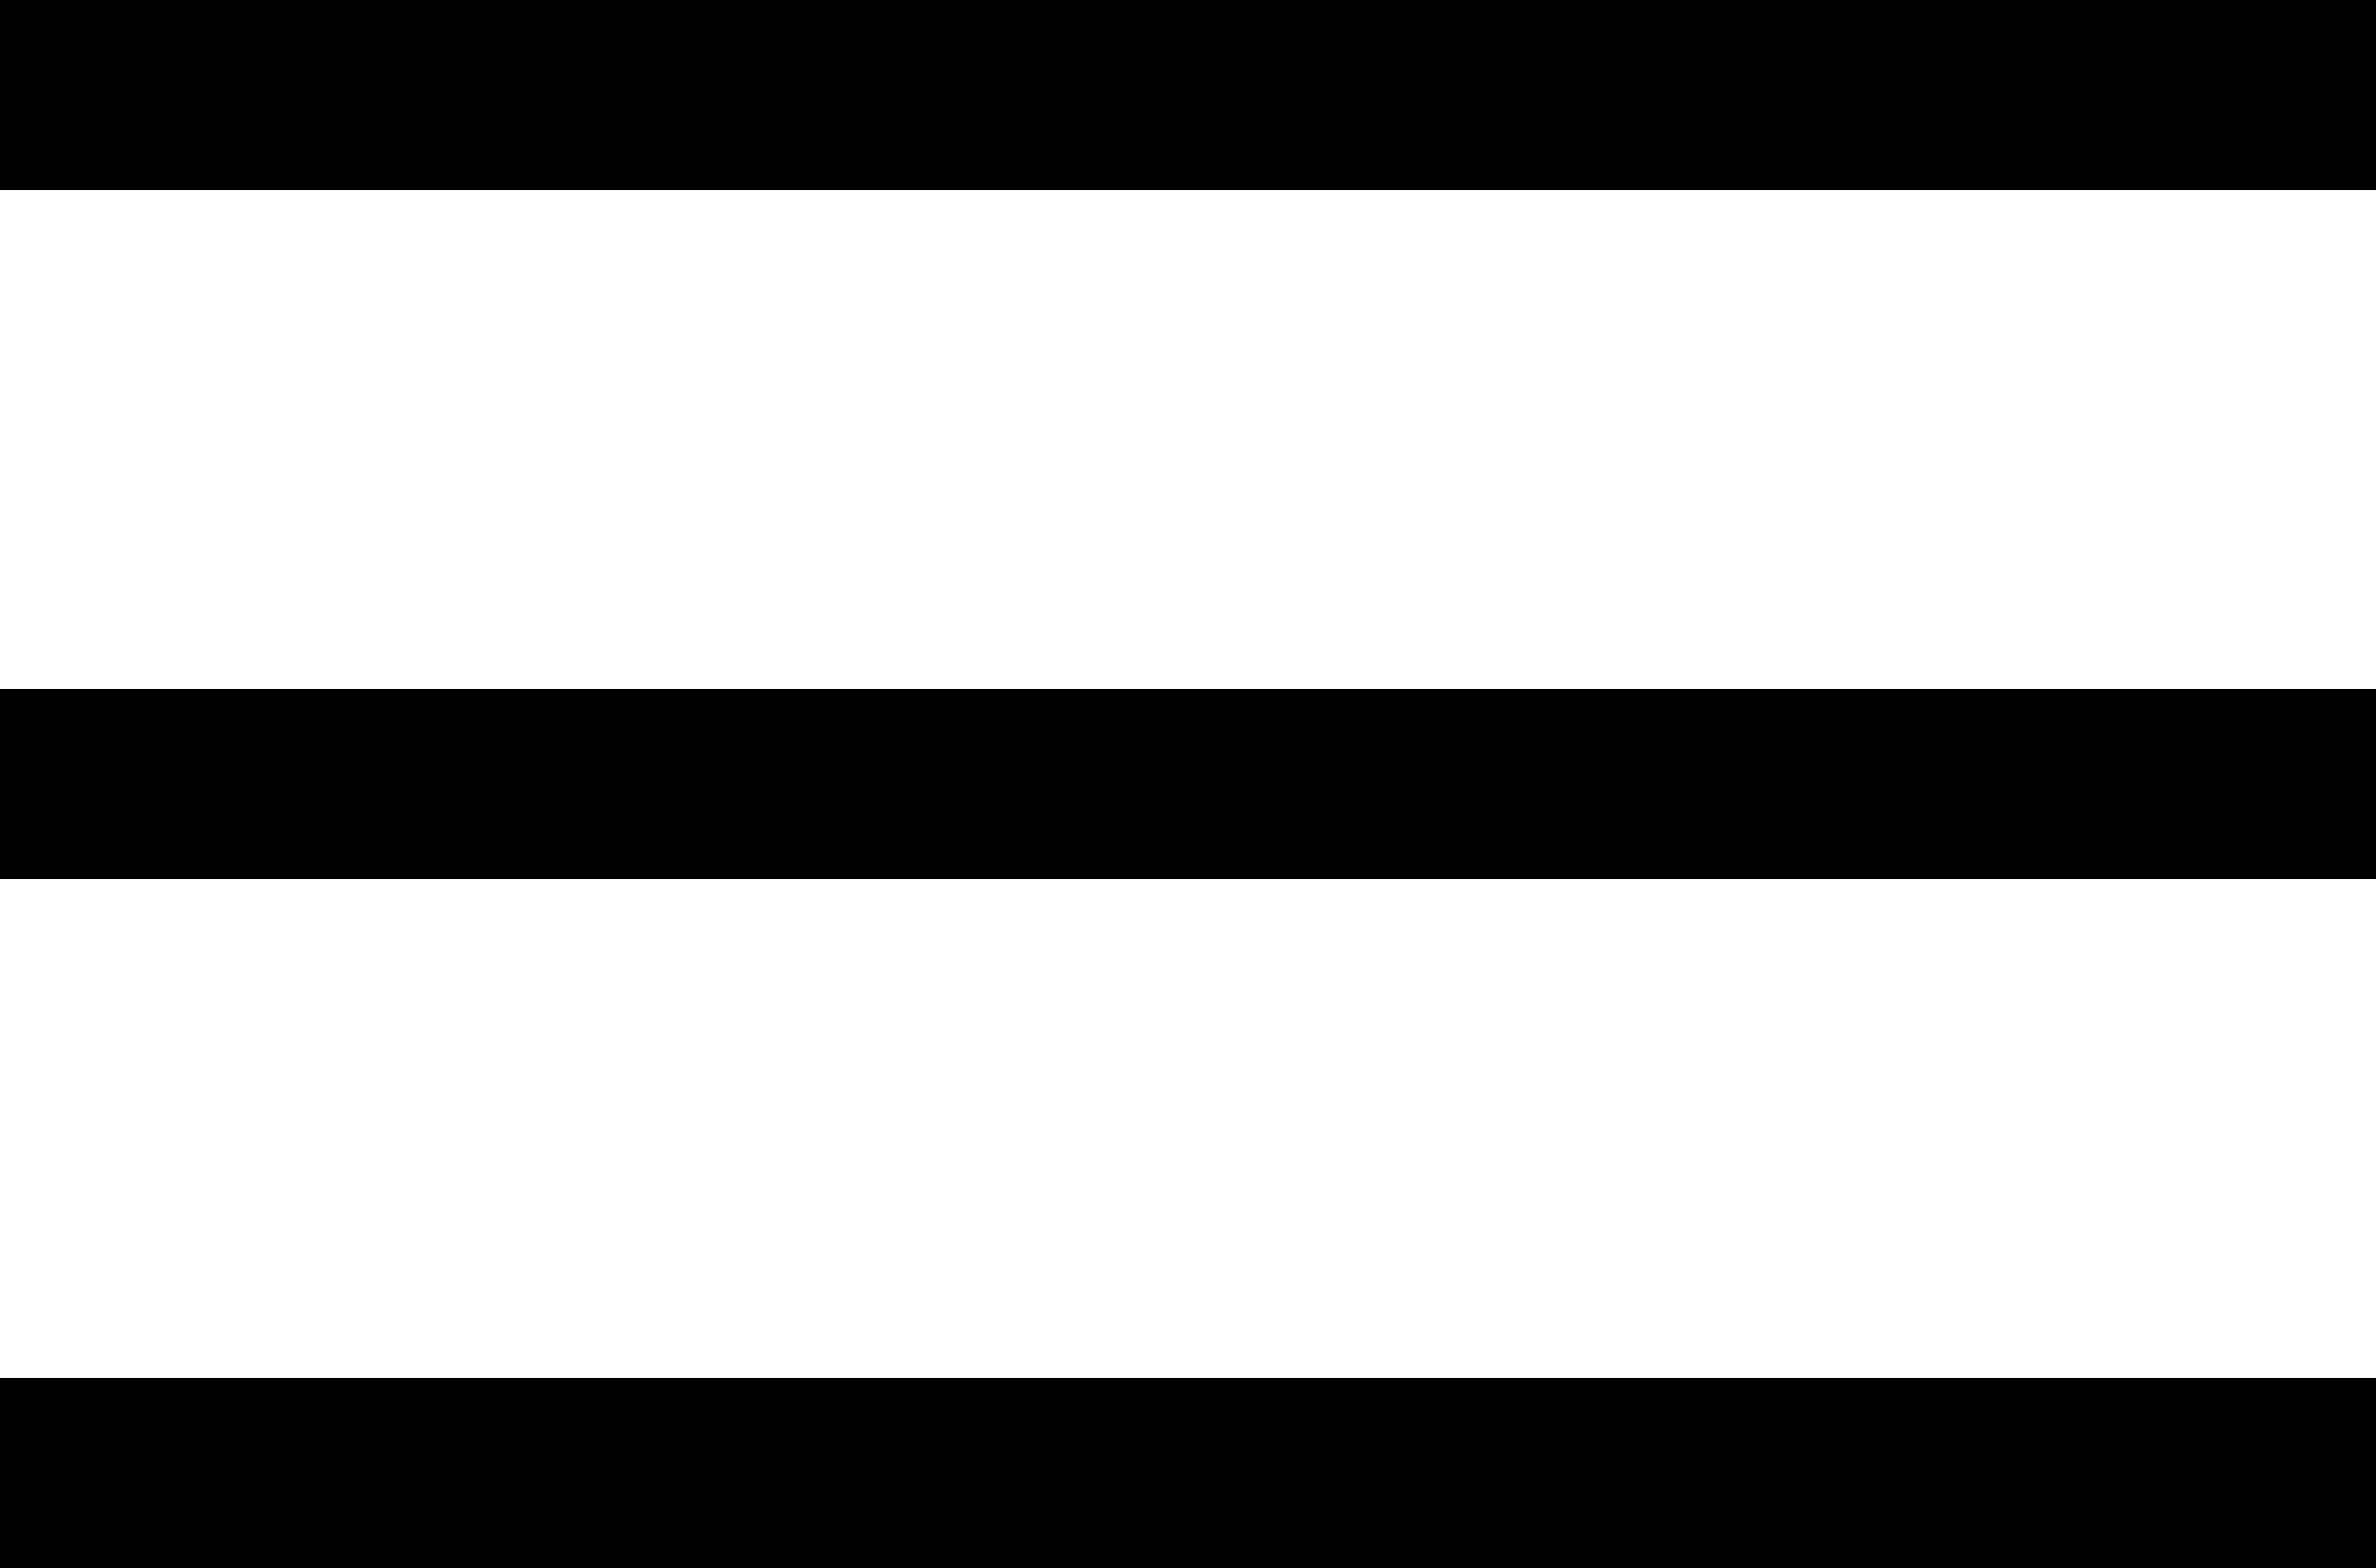 <svg width="50" height="33" viewBox="0 0 50 33" fill="none" xmlns="http://www.w3.org/2000/svg">
<path d="M50 31L1.78814e-06 31" stroke="black" stroke-width="4"/>
<path d="M50 16.5L1.78814e-06 16.5" stroke="black" stroke-width="4"/>
<path d="M50 2L1.78814e-06 2" stroke="black" stroke-width="4"/>
</svg>
